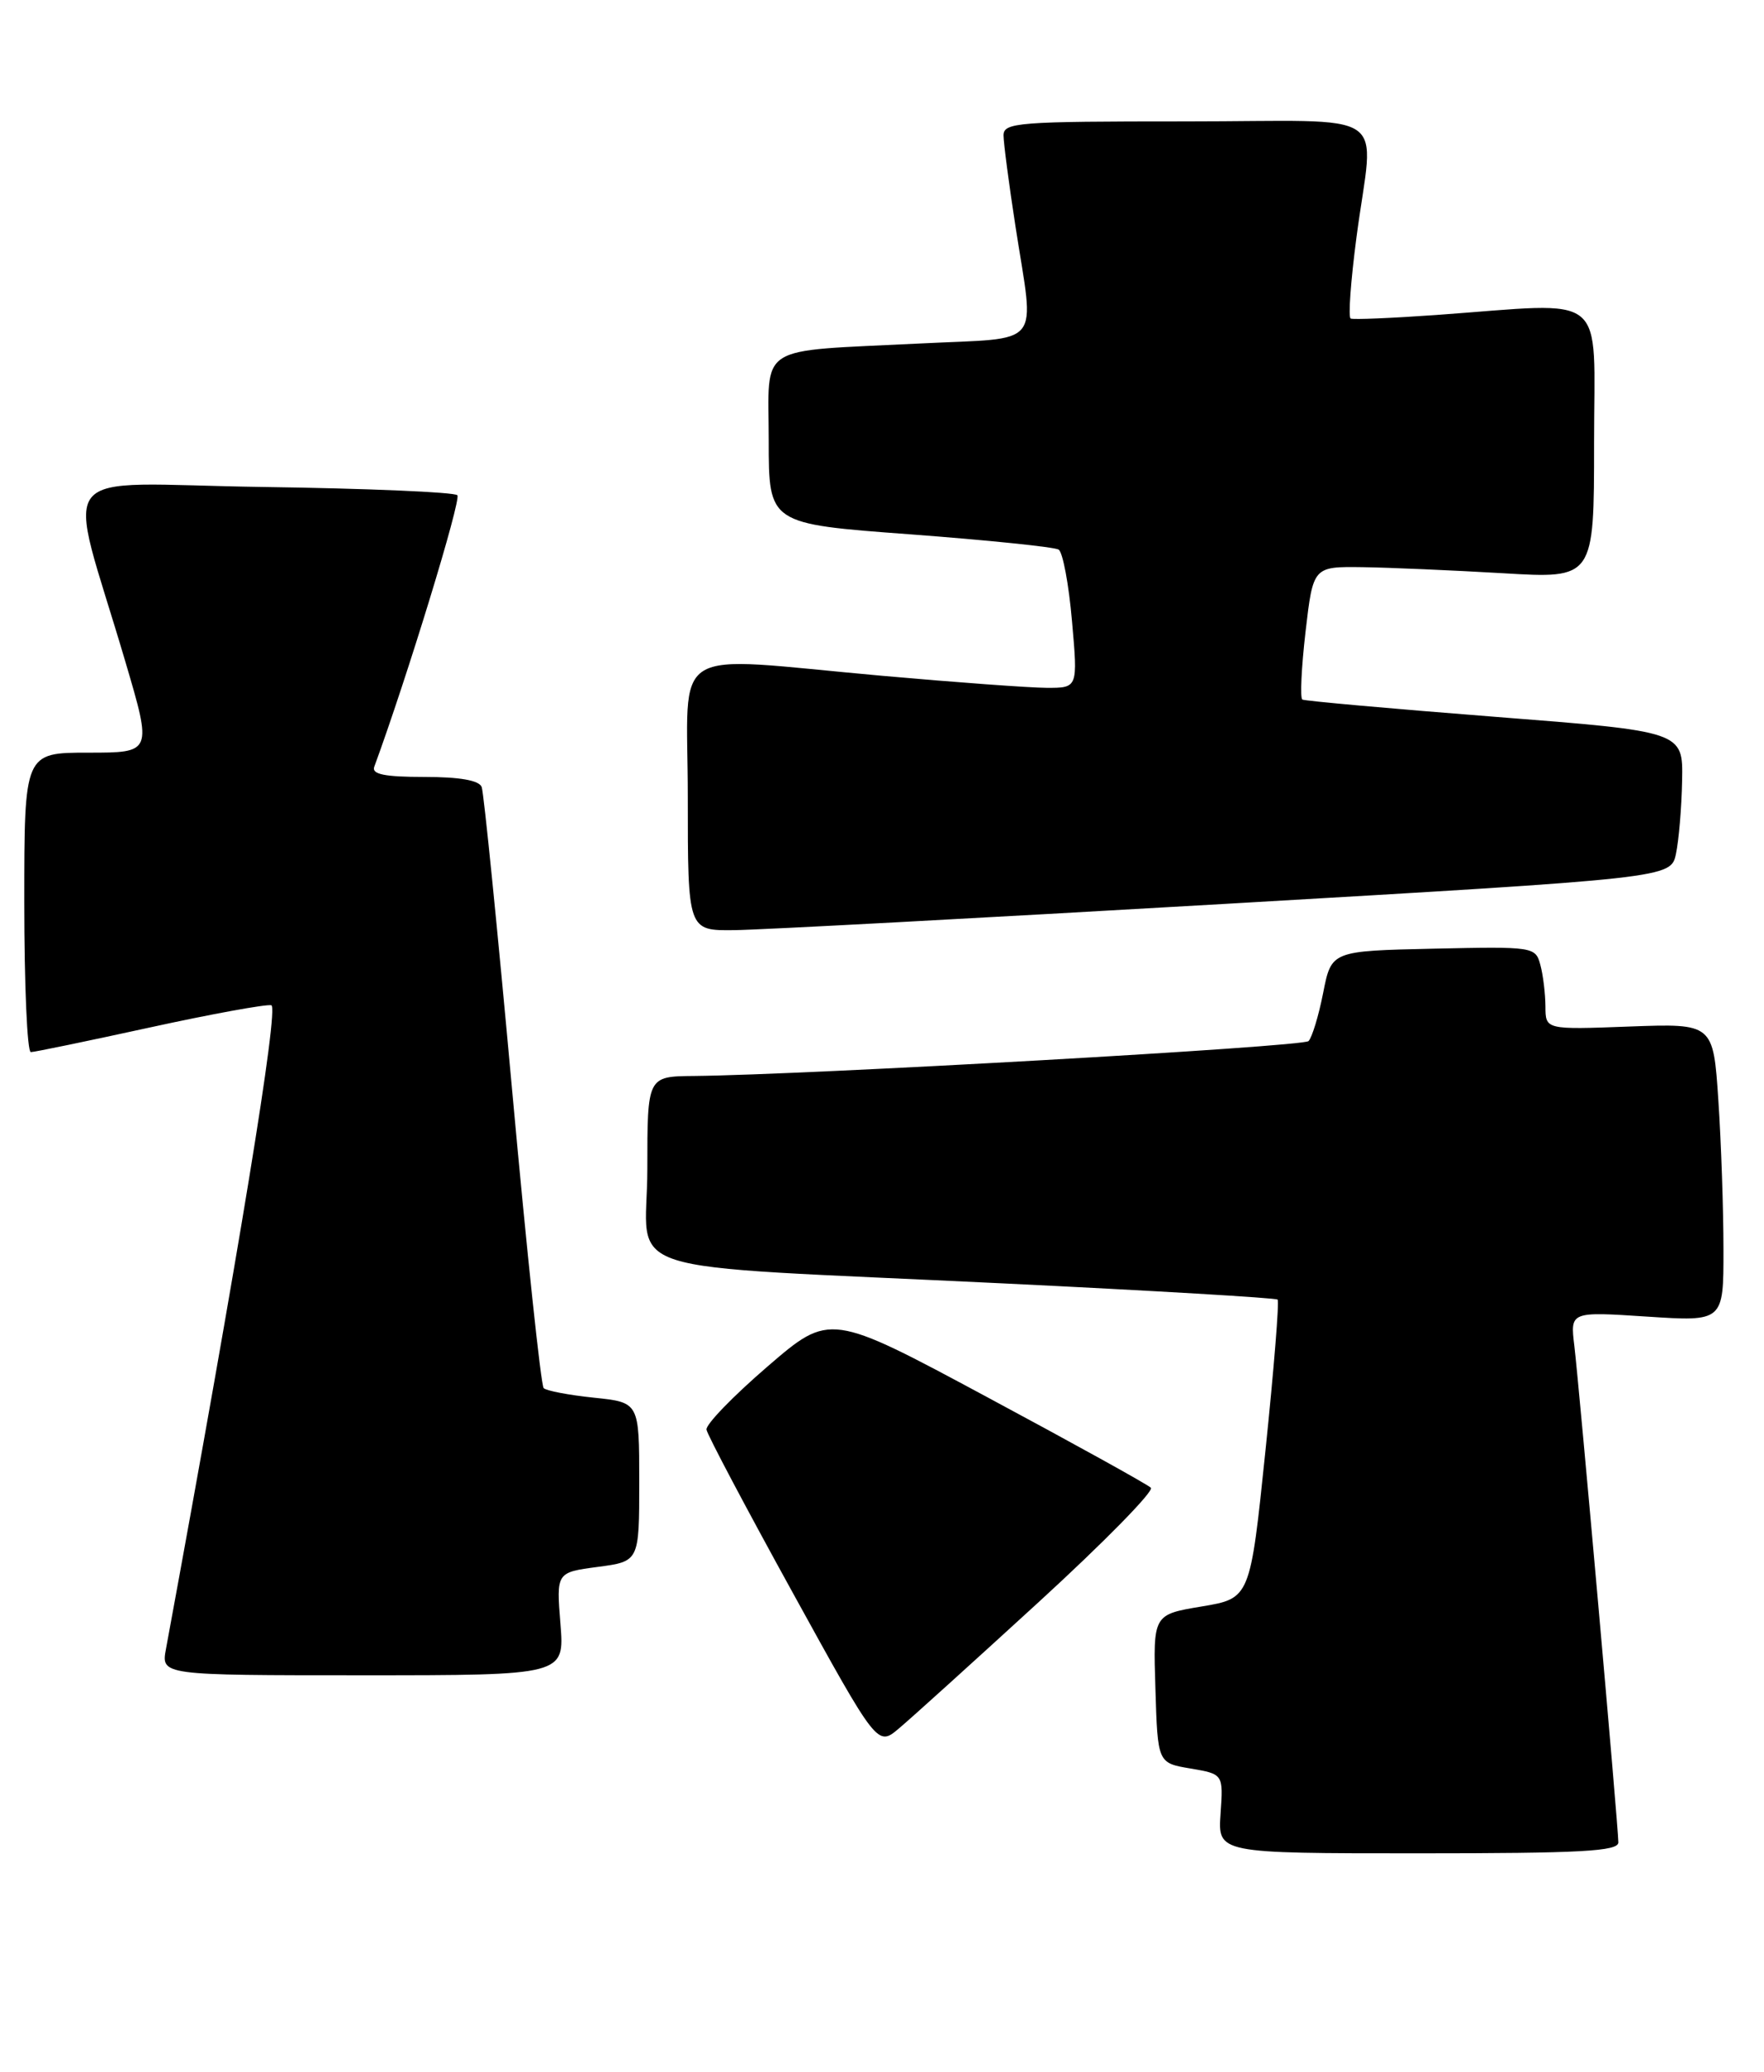 <?xml version="1.0" encoding="UTF-8" standalone="no"?>
<!DOCTYPE svg PUBLIC "-//W3C//DTD SVG 1.1//EN" "http://www.w3.org/Graphics/SVG/1.1/DTD/svg11.dtd" >
<svg xmlns="http://www.w3.org/2000/svg" xmlns:xlink="http://www.w3.org/1999/xlink" version="1.1" viewBox="0 0 218 256">
 <g >
 <path fill="currentColor"
d=" M 200.00 227.65 C 200.00 225.77 195.18 171.48 194.56 166.28 C 194.05 162.06 194.05 162.06 203.52 162.68 C 213.00 163.30 213.00 163.30 212.99 154.40 C 212.99 149.51 212.71 141.22 212.36 135.98 C 211.73 126.46 211.73 126.46 201.36 126.84 C 191.00 127.23 191.00 127.23 190.99 124.36 C 190.98 122.79 190.70 120.47 190.36 119.22 C 189.76 116.98 189.53 116.95 177.15 117.22 C 164.54 117.50 164.54 117.50 163.52 122.68 C 162.96 125.53 162.14 128.21 161.71 128.64 C 160.99 129.34 99.76 132.81 85.75 132.95 C 80.00 133.00 80.00 133.00 80.00 144.43 C 80.00 157.92 74.62 156.18 124.00 158.58 C 142.43 159.47 157.68 160.37 157.89 160.58 C 158.11 160.78 157.43 169.17 156.39 179.23 C 154.50 197.50 154.50 197.50 148.50 198.50 C 142.50 199.50 142.50 199.50 142.79 208.67 C 143.07 217.84 143.07 217.84 147.13 218.52 C 151.18 219.21 151.18 219.21 150.84 224.10 C 150.50 229.00 150.50 229.00 175.25 229.00 C 195.40 229.00 200.00 228.75 200.00 227.65 Z  M 128.36 197.96 C 136.40 190.60 142.64 184.24 142.23 183.83 C 141.82 183.42 132.73 178.39 122.03 172.65 C 102.57 162.20 102.57 162.20 94.85 168.85 C 90.60 172.51 87.20 176.02 87.31 176.65 C 87.41 177.28 92.21 186.35 97.97 196.80 C 108.44 215.81 108.44 215.81 111.09 213.57 C 112.55 212.35 120.32 205.32 128.36 197.96 Z  M 69.26 200.65 C 68.75 194.29 68.75 194.29 73.87 193.61 C 79.00 192.93 79.00 192.93 79.00 183.11 C 79.00 173.28 79.00 173.28 73.39 172.70 C 70.31 172.38 67.52 171.85 67.19 171.52 C 66.85 171.19 65.10 154.62 63.29 134.71 C 61.48 114.79 59.79 97.94 59.53 97.25 C 59.22 96.42 56.82 96.00 52.42 96.00 C 47.54 96.00 45.91 95.67 46.25 94.75 C 50.29 83.76 57.04 61.71 56.52 61.19 C 56.15 60.81 45.31 60.35 32.45 60.17 C 5.90 59.79 8.17 56.90 15.49 81.75 C 18.81 93.00 18.81 93.00 10.91 93.00 C 3.00 93.00 3.00 93.00 3.00 111.50 C 3.00 121.67 3.36 130.00 3.81 130.00 C 4.25 130.00 10.86 128.63 18.50 126.96 C 26.14 125.29 32.90 124.06 33.53 124.21 C 34.50 124.46 29.51 154.91 20.51 203.75 C 19.91 207.00 19.91 207.00 44.84 207.00 C 69.77 207.00 69.77 207.00 69.26 200.65 Z  M 151.49 111.68 C 206.48 108.49 206.48 108.49 207.12 105.50 C 207.47 103.85 207.82 99.77 207.88 96.44 C 208.00 90.38 208.00 90.38 184.75 88.57 C 171.96 87.57 161.25 86.61 160.95 86.44 C 160.65 86.27 160.83 82.50 161.34 78.07 C 162.28 70.00 162.28 70.00 168.39 70.08 C 171.75 70.13 179.56 70.47 185.75 70.83 C 197.00 71.50 197.00 71.50 197.00 54.75 C 197.00 35.71 199.05 37.37 177.50 38.92 C 172.00 39.31 167.24 39.51 166.92 39.36 C 166.60 39.22 166.93 34.69 167.64 29.30 C 169.77 13.11 172.57 15.00 146.50 15.00 C 125.73 15.00 124.00 15.13 124.02 16.75 C 124.03 17.71 124.69 22.77 125.50 28.00 C 127.85 43.22 129.11 41.67 113.75 42.44 C 93.19 43.47 95.00 42.31 95.00 54.44 C 95.00 64.73 95.00 64.73 112.45 66.02 C 122.05 66.74 130.32 67.59 130.83 67.91 C 131.34 68.23 132.09 72.21 132.48 76.75 C 133.21 85.00 133.21 85.00 129.35 84.99 C 127.23 84.98 118.08 84.31 109.00 83.50 C 82.12 81.10 85.00 79.30 85.00 98.50 C 85.00 115.00 85.00 115.00 90.75 114.93 C 93.91 114.90 121.25 113.43 151.49 111.68 Z "/>
</g>
</svg>